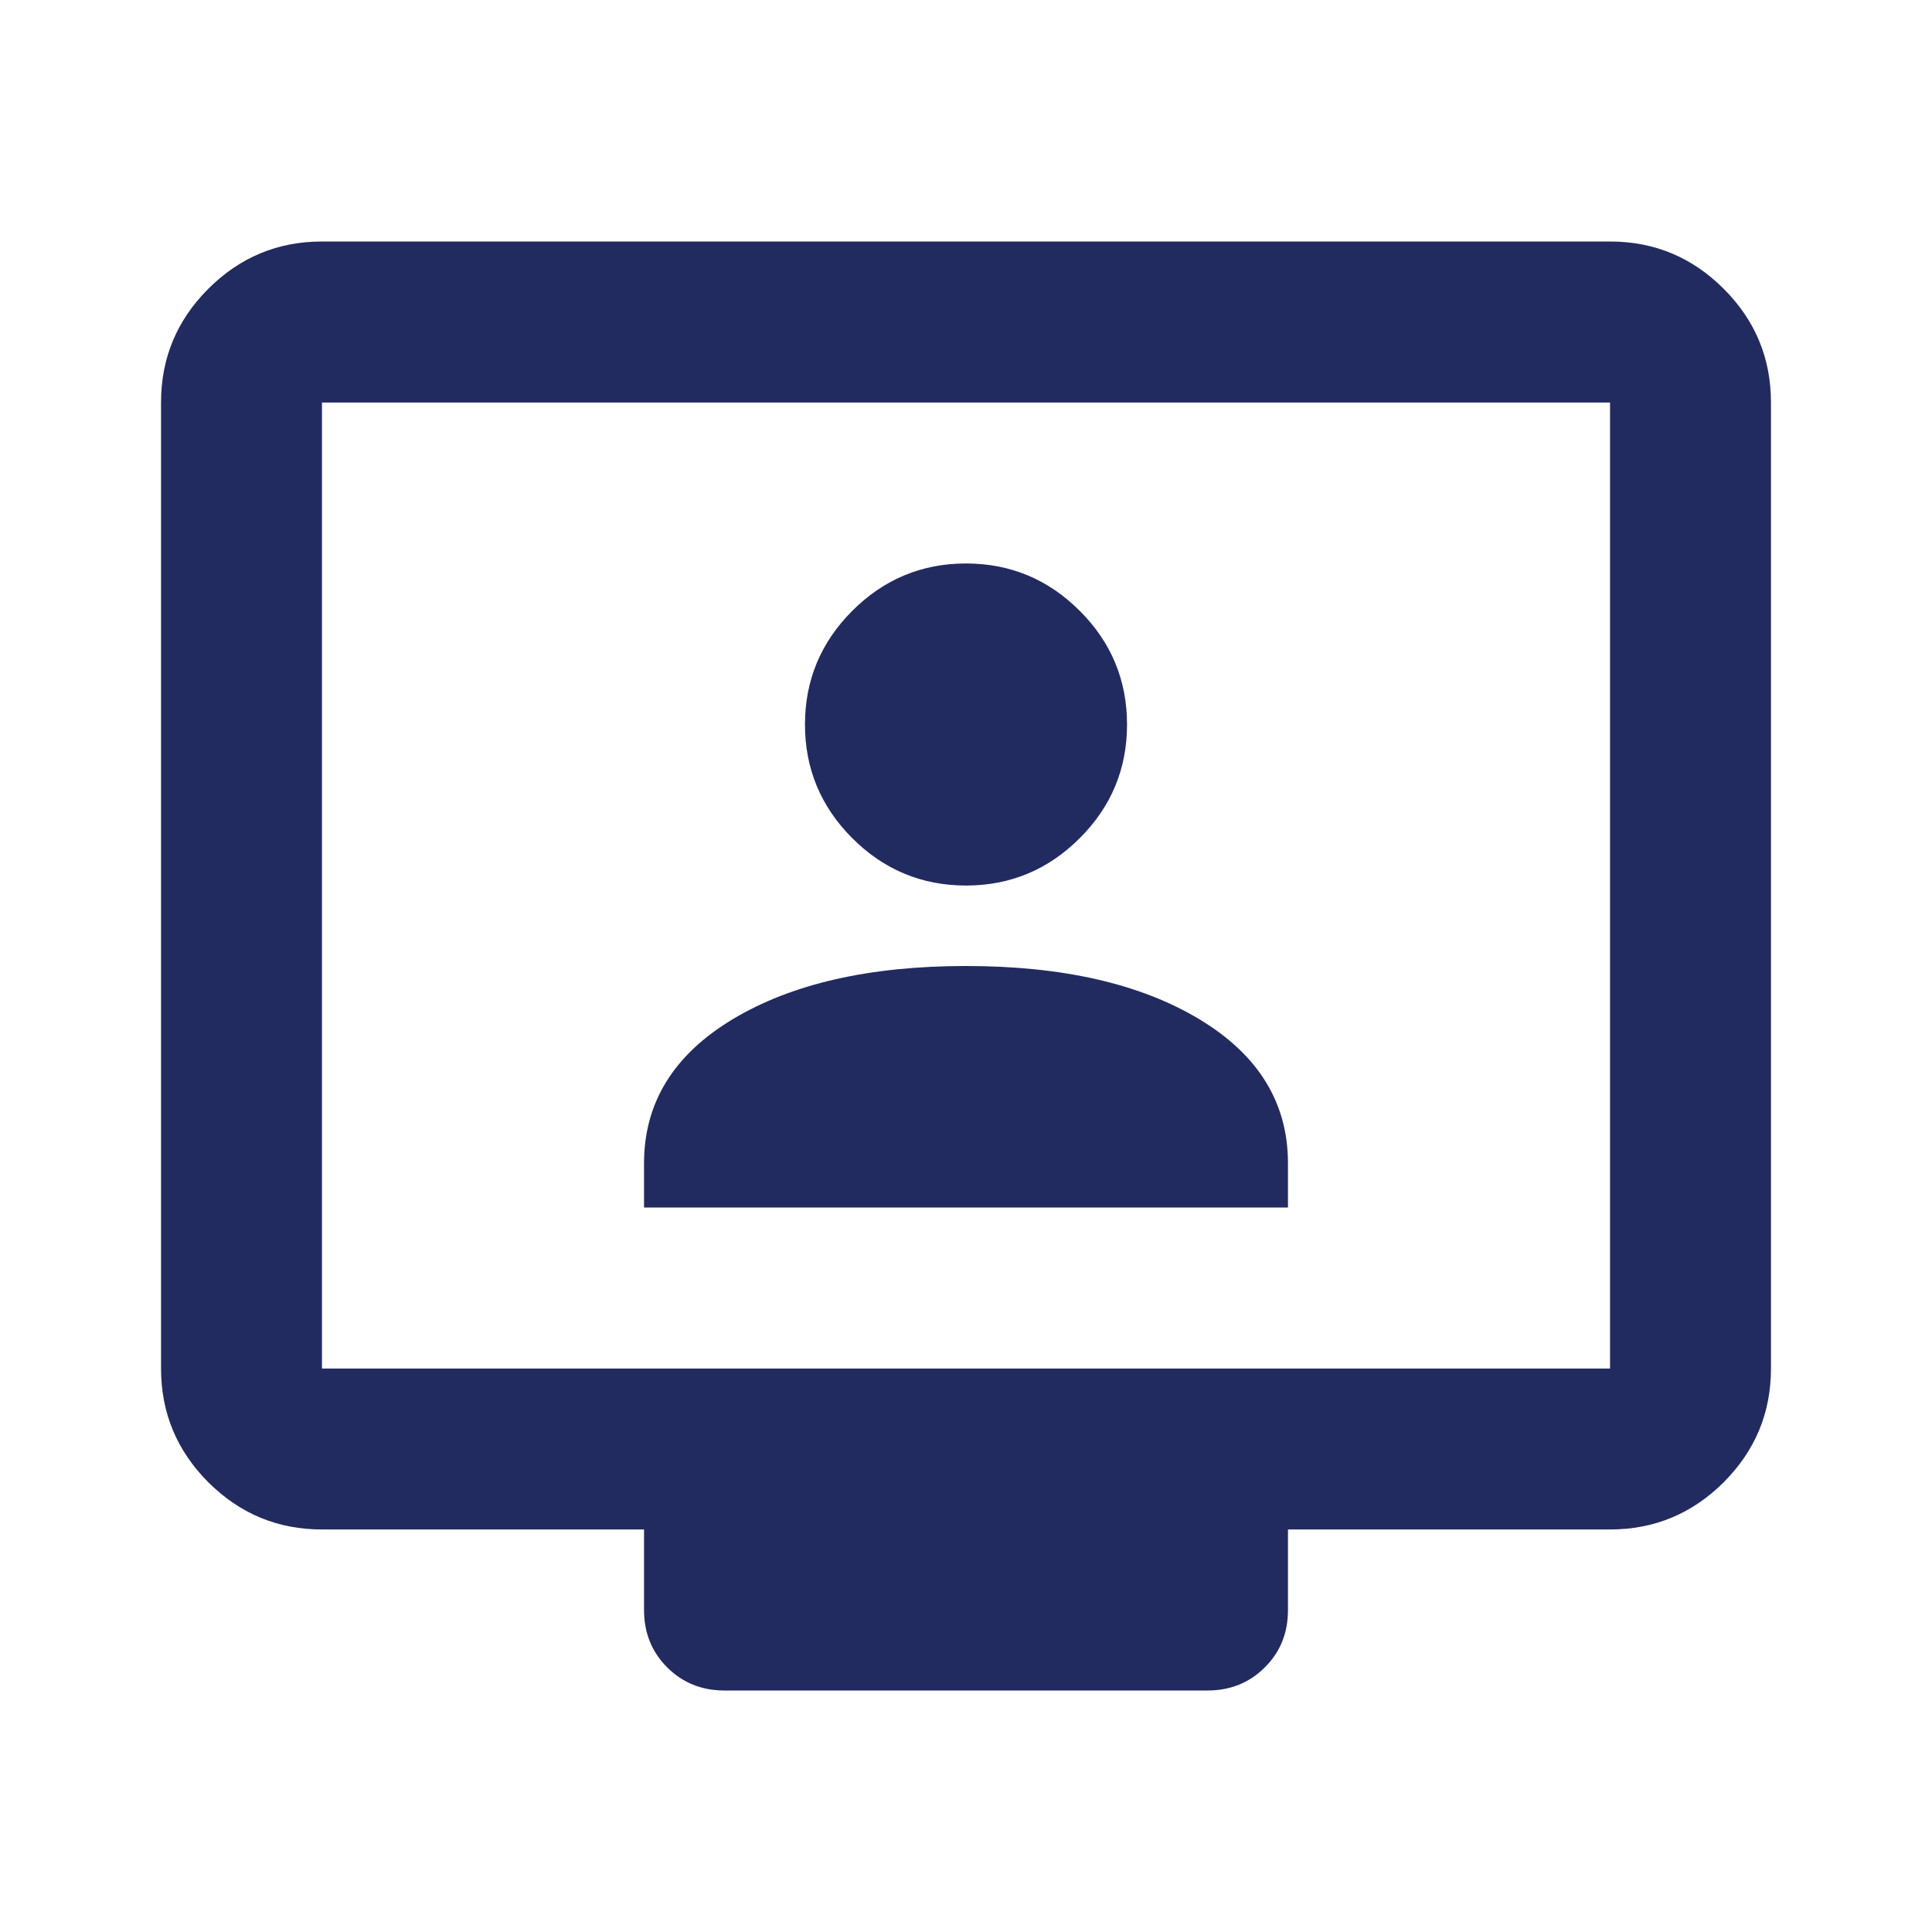 <svg width="20" height="20" viewBox="0 0 20 20" fill="none" xmlns="http://www.w3.org/2000/svg">
<path d="M3.333 15.833C2.875 15.833 2.483 15.67 2.156 15.344C1.83 15.017 1.667 14.625 1.667 14.167V4.167C1.667 3.708 1.83 3.316 2.156 2.99C2.483 2.663 2.875 2.5 3.333 2.5H16.667C17.125 2.5 17.517 2.663 17.844 2.99C18.17 3.316 18.333 3.708 18.333 4.167V14.167C18.333 14.625 18.17 15.017 17.844 15.344C17.517 15.67 17.125 15.833 16.667 15.833H13.333V16.667C13.333 16.903 13.254 17.101 13.094 17.26C12.934 17.42 12.736 17.5 12.5 17.5H7.5C7.264 17.5 7.066 17.42 6.906 17.26C6.747 17.101 6.667 16.903 6.667 16.667V15.833H3.333ZM3.333 14.167H16.667V4.167H3.333V14.167ZM6.667 12.5H13.333V12.042C13.333 11.417 13.028 10.92 12.417 10.552C11.806 10.184 11 10 10 10C9 10 8.195 10.184 7.583 10.552C6.972 10.92 6.667 11.417 6.667 12.042V12.5ZM10 9.167C10.458 9.167 10.851 9.003 11.177 8.677C11.504 8.351 11.667 7.958 11.667 7.5C11.667 7.042 11.504 6.649 11.177 6.323C10.851 5.997 10.458 5.833 10 5.833C9.542 5.833 9.149 5.997 8.823 6.323C8.497 6.649 8.333 7.042 8.333 7.5C8.333 7.958 8.497 8.351 8.823 8.677C9.149 9.003 9.542 9.167 10 9.167Z" fill="#222B60"/>
</svg>
